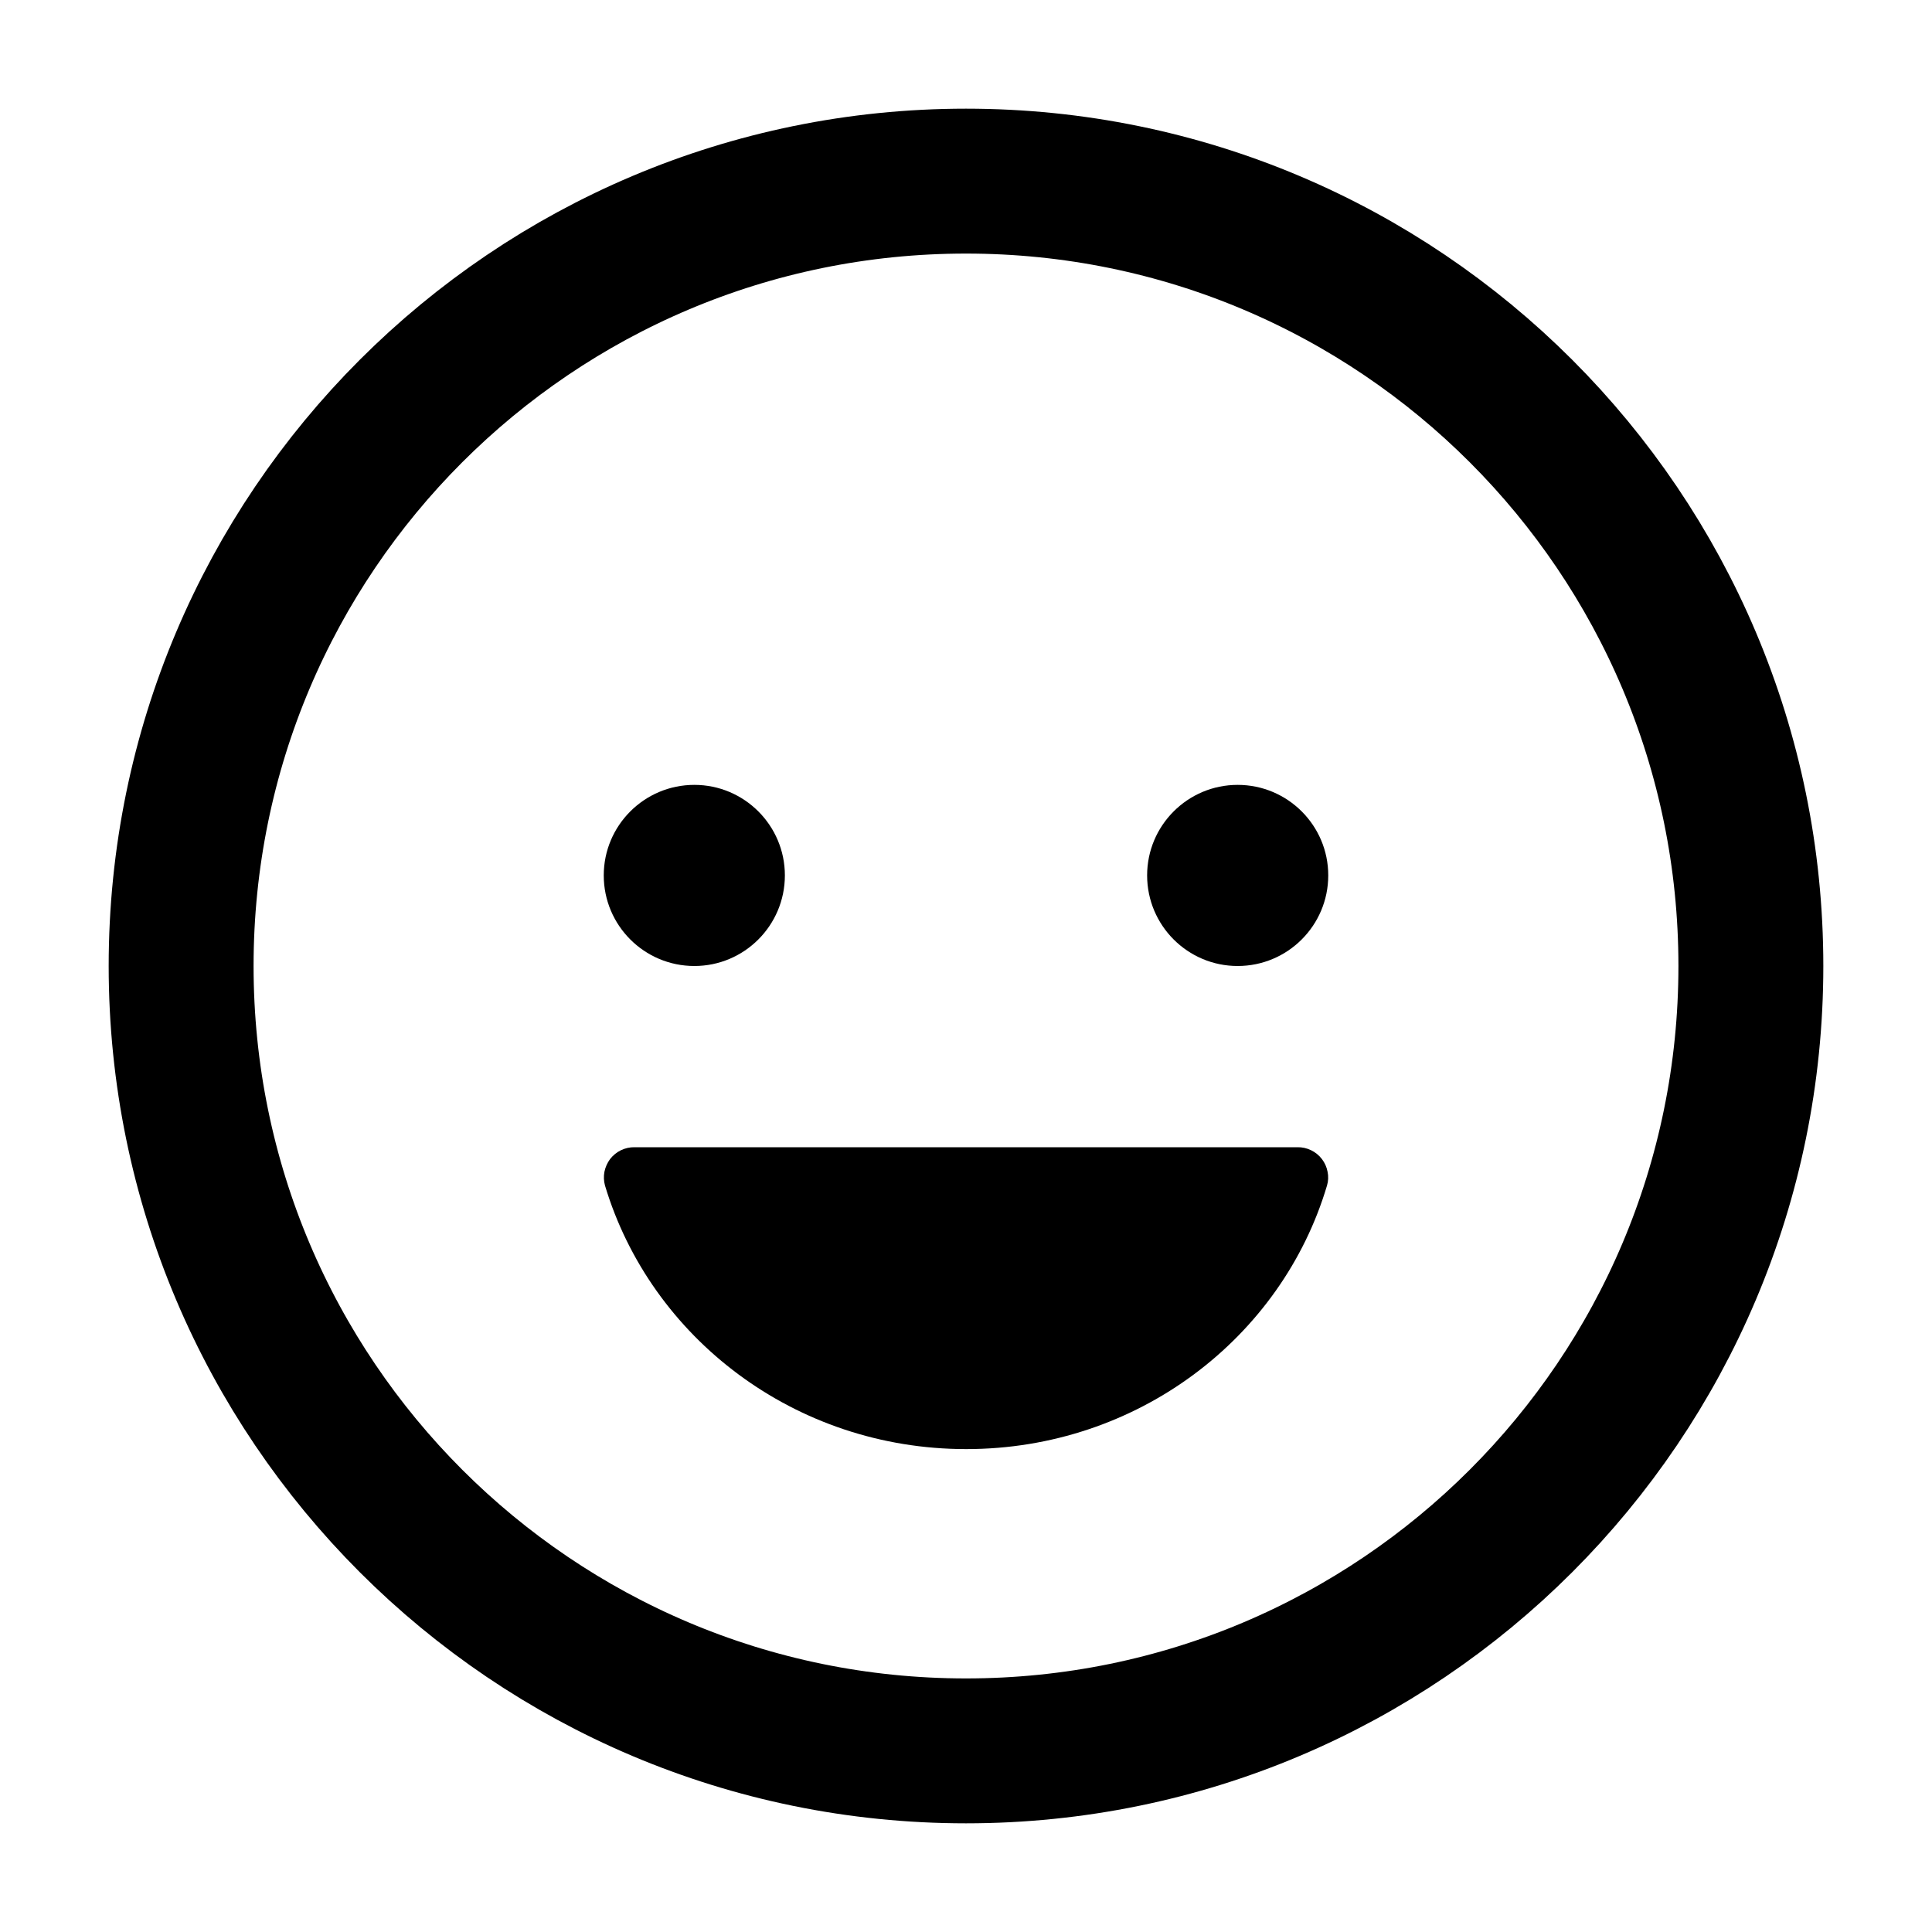 <svg xmlns="http://www.w3.org/2000/svg" width="20" height="20" fill="none" viewBox="0 0 20 20"><path fill="#000" d="M7.188 10C7.705 10 8.125 9.58 8.125 9.062C8.125 8.545 7.705 8.125 7.188 8.125C6.67 8.125 6.25 8.545 6.25 9.062C6.25 9.58 6.67 10 7.188 10Z"/><path fill="#000" d="M10.002 15.001C8.228 15.001 6.736 13.848 6.263 12.273C6.25 12.227 6.248 12.177 6.257 12.13C6.267 12.082 6.287 12.037 6.316 11.998C6.346 11.96 6.384 11.928 6.428 11.907C6.472 11.886 6.52 11.875 6.569 11.876H13.432C13.48 11.875 13.529 11.886 13.572 11.907C13.616 11.928 13.655 11.96 13.684 11.998C13.714 12.037 13.734 12.082 13.743 12.13C13.753 12.177 13.751 12.227 13.737 12.273C13.269 13.848 11.776 15.001 10.002 15.001Z"/><path fill="#000" d="M12.812 10C13.33 10 13.75 9.58 13.75 9.062C13.75 8.545 13.33 8.125 12.812 8.125C12.295 8.125 11.875 8.545 11.875 9.062C11.875 9.58 12.295 10 12.812 10Z"/><path stroke="#000" stroke-miterlimit="10" stroke-width="1.5" d="M10 18.125C14.487 18.125 18.125 14.487 18.125 10C18.125 5.513 14.487 1.875 10 1.875C5.513 1.875 1.875 5.513 1.875 10C1.875 14.487 5.513 18.125 10 18.125Z"/></svg>